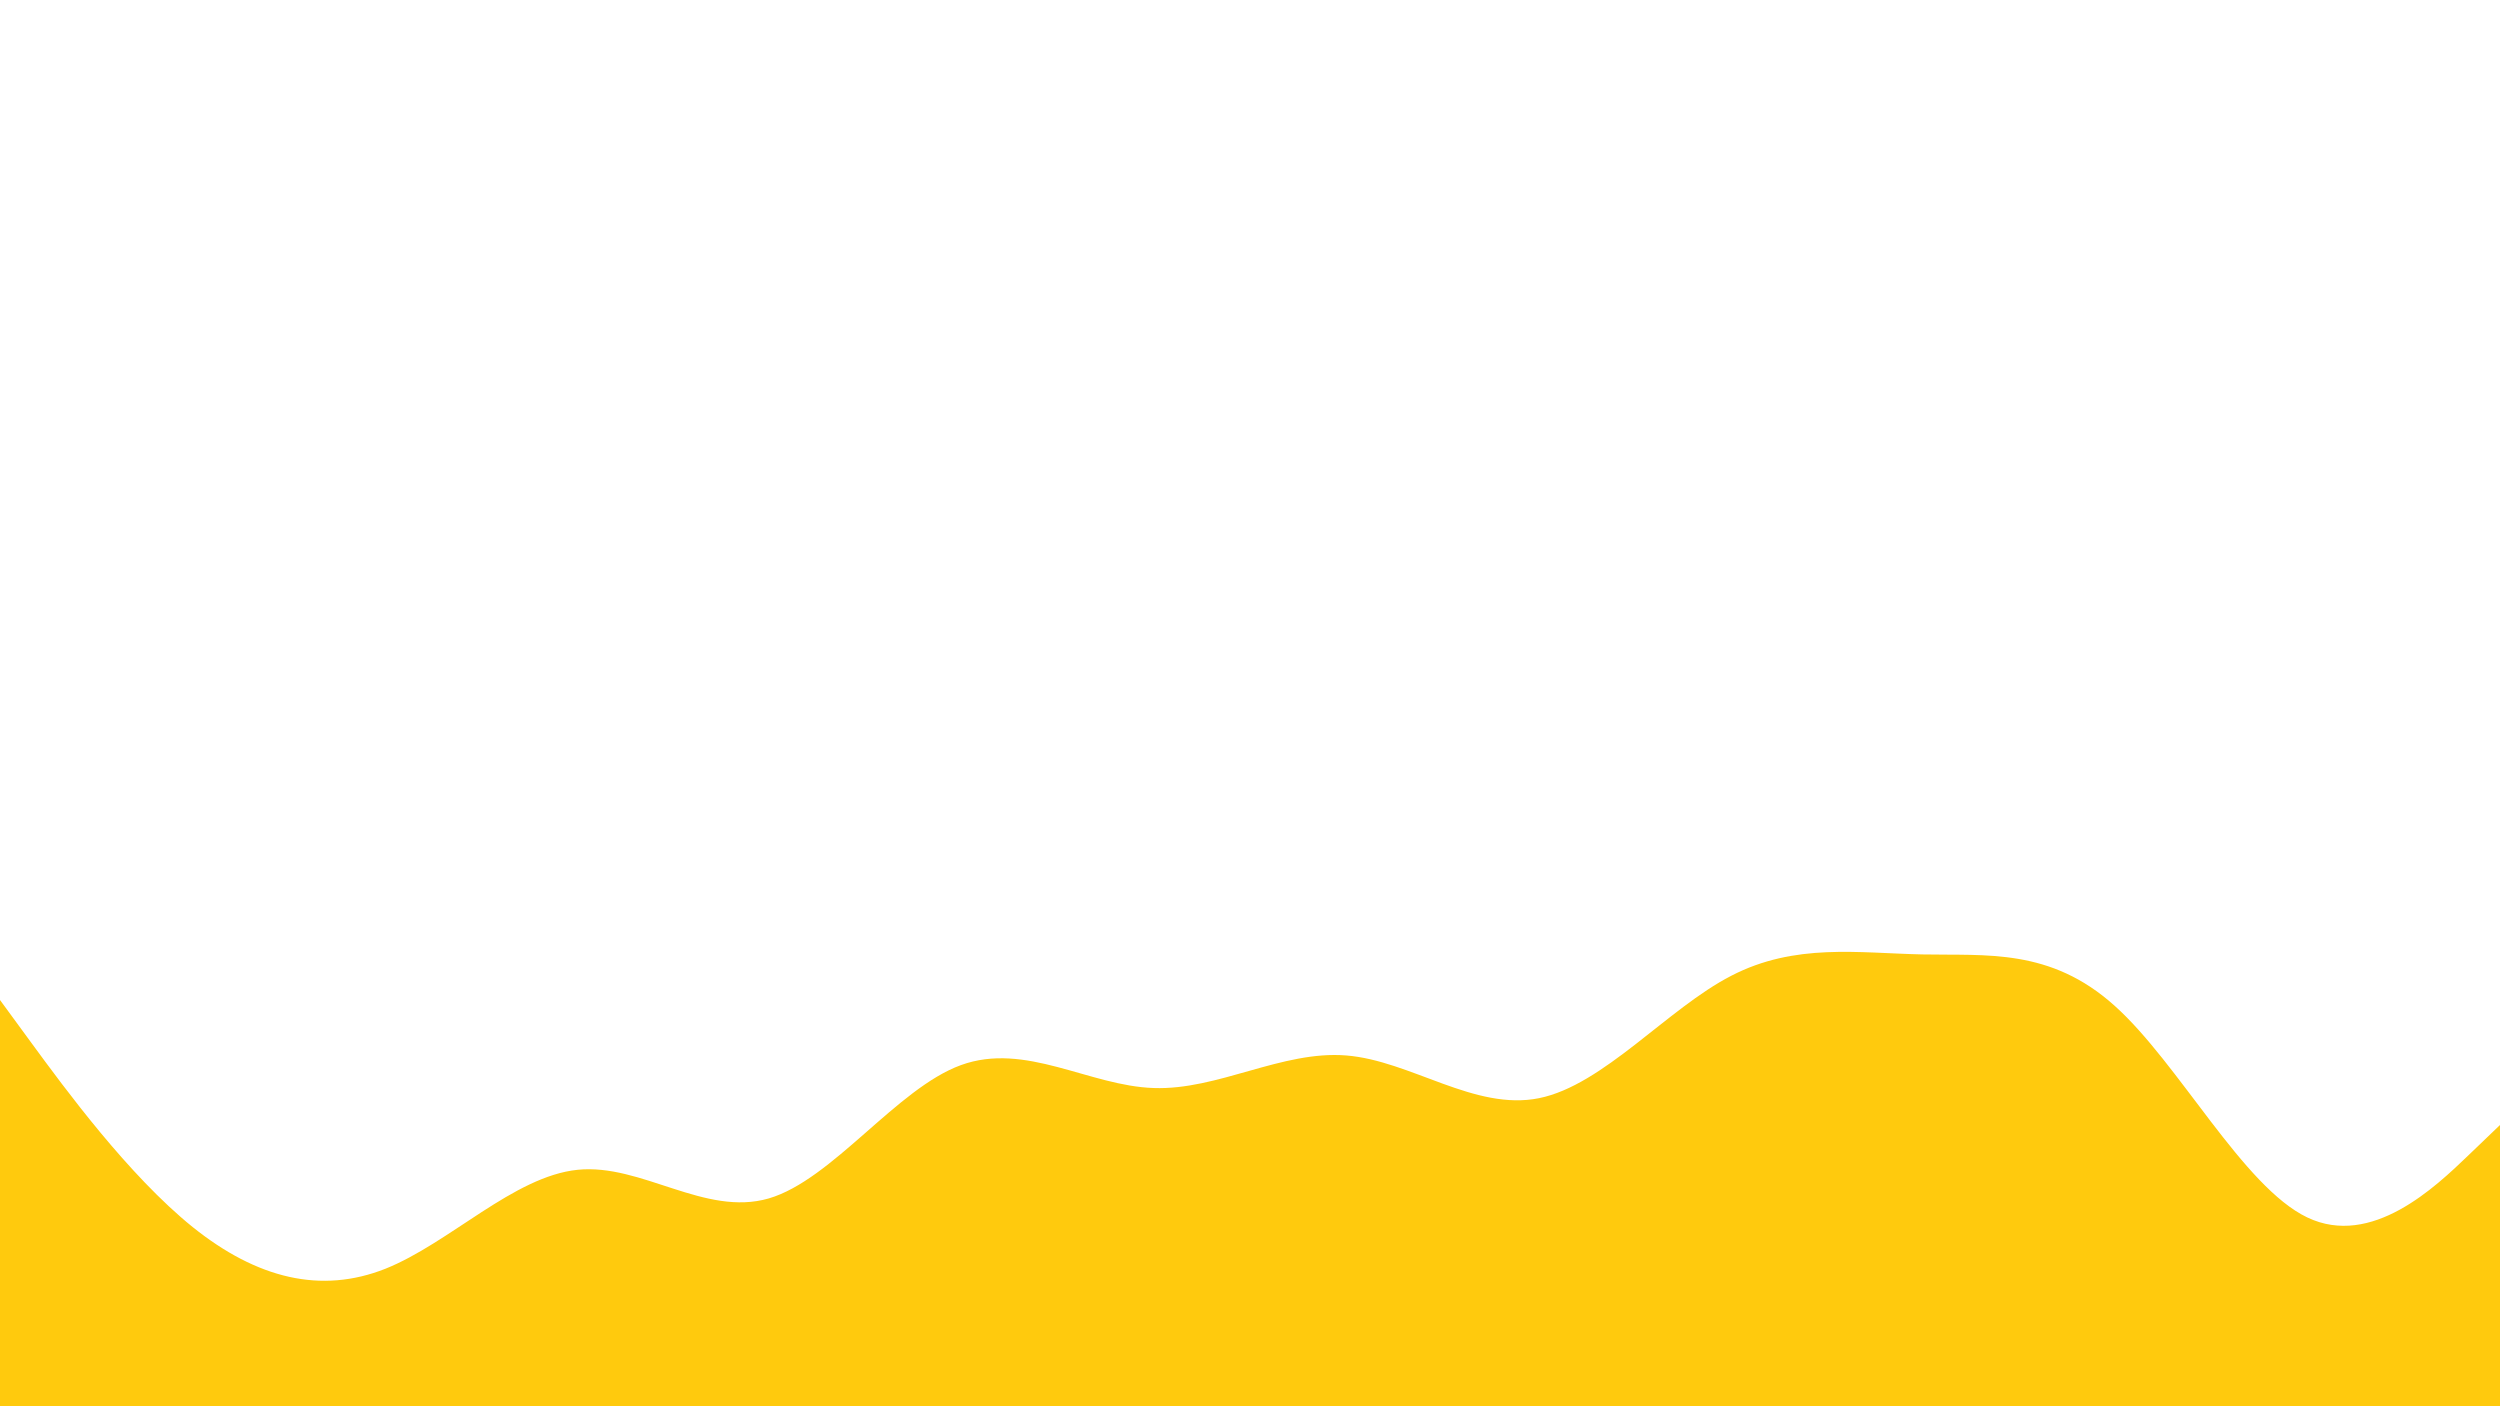 <svg id="visual" viewBox="0 0 960 540" width="960" height="540" xmlns="http://www.w3.org/2000/svg" xmlns:xlink="http://www.w3.org/1999/xlink" version="1.1"><path d="M0 384L12.3 400.8C24.7 417.7 49.3 451.3 74 471.2C98.7 491 123.3 497 148 487.2C172.7 477.3 197.3 451.7 221.8 449.2C246.3 446.7 270.7 467.3 295.2 460.2C319.7 453 344.3 418 369 409C393.7 400 418.3 417 443 417.8C467.7 418.7 492.3 403.3 517 405.3C541.7 407.3 566.3 426.7 591 421.7C615.7 416.7 640.3 387.3 664.8 374.7C689.3 362 713.7 366 738.2 366.5C762.7 367 787.3 364 812 386.2C836.7 408.3 861.3 455.7 886 467.5C910.7 479.3 935.3 455.7 947.7 443.8L960 432L960 541L947.7 541C935.3 541 910.7 541 886 541C861.3 541 836.7 541 812 541C787.3 541 762.7 541 738.2 541C713.7 541 689.3 541 664.8 541C640.3 541 615.7 541 591 541C566.3 541 541.7 541 517 541C492.3 541 467.7 541 443 541C418.3 541 393.7 541 369 541C344.3 541 319.7 541 295.2 541C270.7 541 246.3 541 221.8 541C197.3 541 172.7 541 148 541C123.3 541 98.7 541 74 541C49.3 541 24.7 541 12.3 541L0 541Z" fill="#ffca0d" stroke-linecap="round" stroke-linejoin="miter"></path></svg>